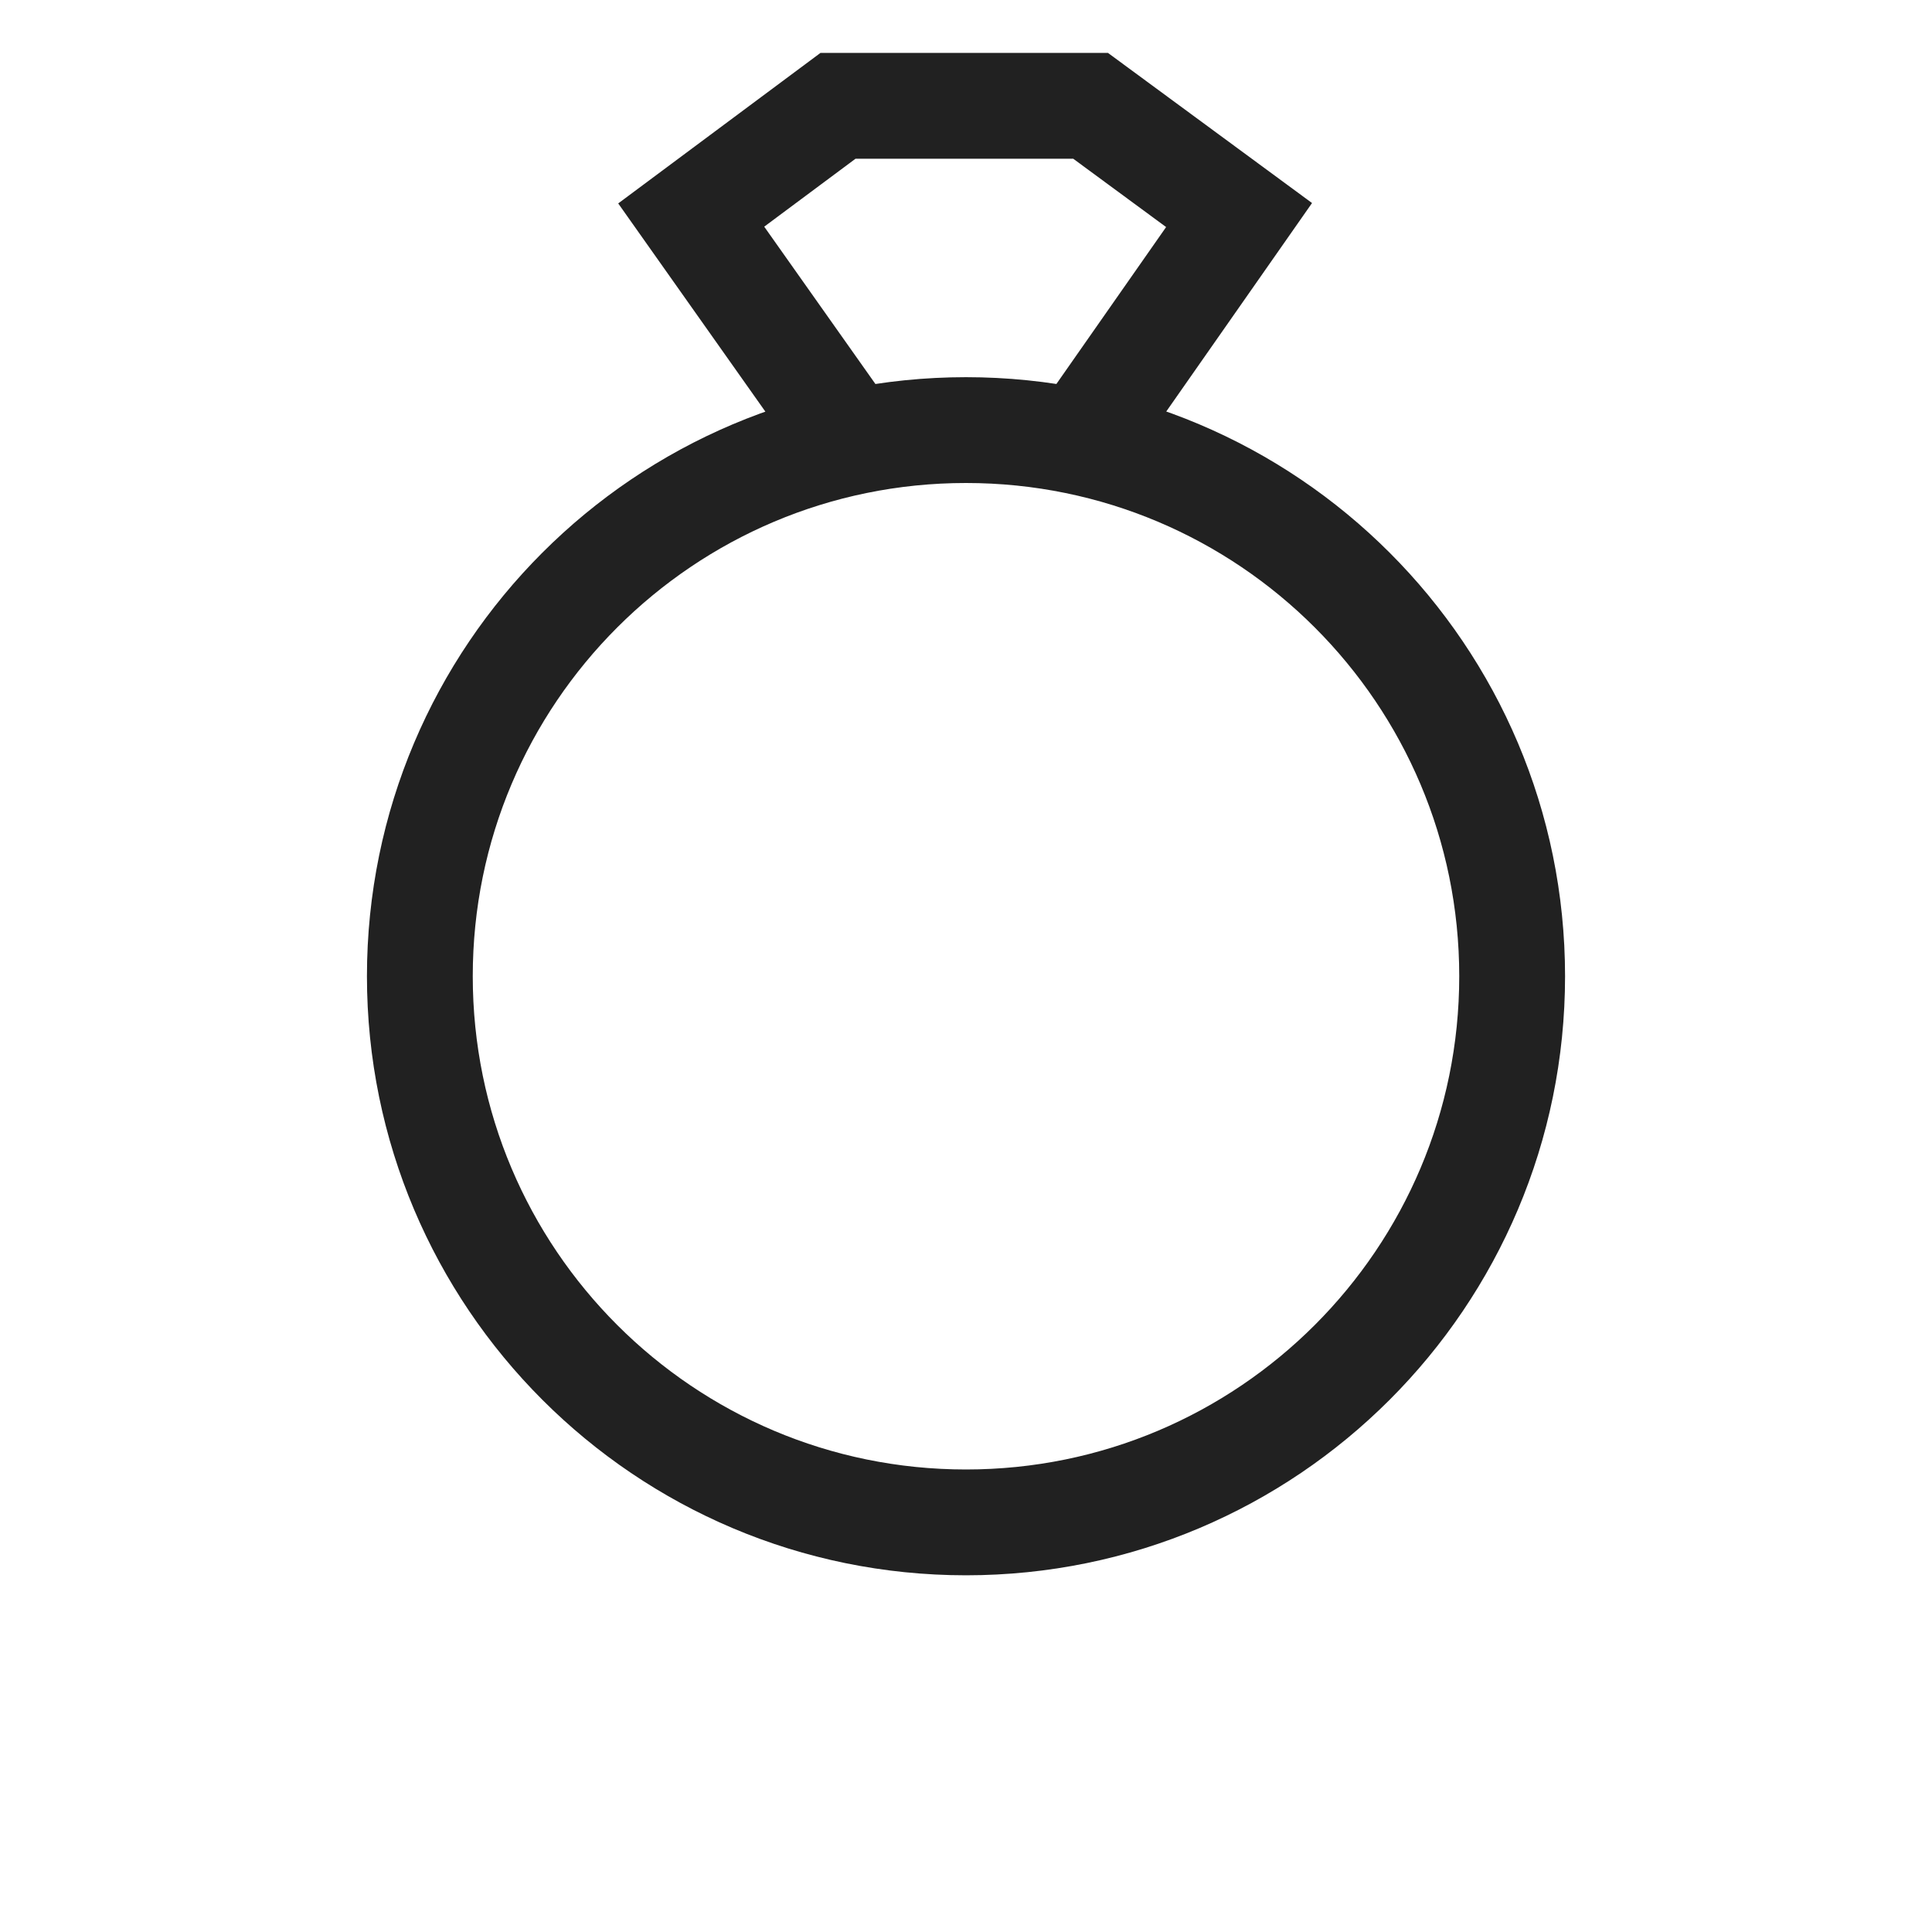 <svg width="566" height="566" viewBox="0 0 566 566" fill="none" xmlns="http://www.w3.org/2000/svg">
<path d="M249.5 129.5L202.5 63L245.5 31H319.5L363 63L316.5 129.5M443 286C443 374.366 371.366 446 283 446C194.634 446 123 374.366 123 286C123 197.634 194.634 126 283 126C371.366 126 443 197.634 443 286Z" stroke="#212121" stroke-width="31"/>
</svg>
